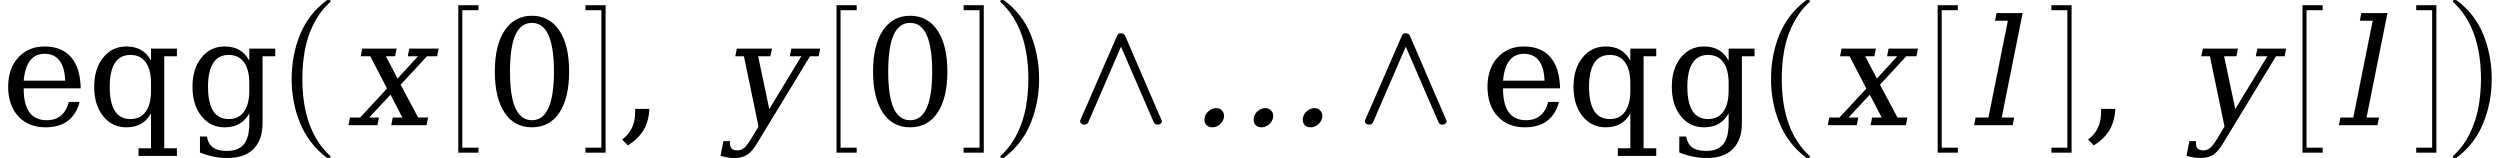 <svg xmlns="http://www.w3.org/2000/svg" xmlns:xlink="http://www.w3.org/1999/xlink" width="203.455pt" height="12.855pt" viewBox="0 0 203.455 12.855" version="1.1">
<defs>
<g>
<symbol overflow="visible" id="glyph0-0">
<path style="stroke:none;" d="M 0.594 2.125 L 0.594 -8.469 L 6.594 -8.469 L 6.594 2.125 Z M 1.266 1.453 L 5.938 1.453 L 5.938 -7.781 L 1.266 -7.781 Z M 1.266 1.453 "/>
</symbol>
<symbol overflow="visible" id="glyph0-1">
<path style="stroke:none;" d="M 6.5 -3 L 1.859 -3 L 1.859 -2.953 C 1.859 -2.109 2.016 -1.473 2.328 -1.047 C 2.648 -0.617 3.117 -0.406 3.734 -0.406 C 4.203 -0.406 4.586 -0.531 4.891 -0.781 C 5.191 -1.031 5.406 -1.398 5.531 -1.891 L 6.406 -1.891 C 6.227 -1.203 5.906 -0.688 5.438 -0.344 C 4.977 0 4.375 0.172 3.625 0.172 C 2.707 0.172 1.973 -0.125 1.422 -0.719 C 0.867 -1.32 0.594 -2.125 0.594 -3.125 C 0.594 -4.102 0.863 -4.895 1.406 -5.5 C 1.957 -6.102 2.672 -6.406 3.547 -6.406 C 4.492 -6.406 5.219 -6.113 5.719 -5.531 C 6.219 -4.945 6.477 -4.102 6.5 -3 Z M 5.234 -3.625 C 5.211 -4.352 5.055 -4.898 4.766 -5.266 C 4.484 -5.629 4.078 -5.812 3.547 -5.812 C 3.055 -5.812 2.664 -5.625 2.375 -5.25 C 2.094 -4.883 1.922 -4.344 1.859 -3.625 Z M 5.234 -3.625 "/>
</symbol>
<symbol overflow="visible" id="glyph0-2">
<path style="stroke:none;" d="M 6.297 -5.609 L 6.297 1.875 L 7.328 1.875 L 7.328 2.5 L 4.203 2.5 L 4.203 1.875 L 5.219 1.875 L 5.219 -0.969 C 5.008 -0.582 4.738 -0.297 4.406 -0.109 C 4.082 0.078 3.68 0.172 3.203 0.172 C 2.441 0.172 1.816 -0.129 1.328 -0.734 C 0.836 -1.348 0.594 -2.145 0.594 -3.125 C 0.594 -4.094 0.832 -4.879 1.312 -5.484 C 1.801 -6.098 2.43 -6.406 3.203 -6.406 C 3.68 -6.406 4.082 -6.312 4.406 -6.125 C 4.738 -5.938 5.008 -5.645 5.219 -5.25 L 5.219 -6.234 L 7.328 -6.234 L 7.328 -5.609 Z M 5.219 -3.422 C 5.219 -4.172 5.07 -4.738 4.781 -5.125 C 4.5 -5.52 4.086 -5.719 3.547 -5.719 C 2.984 -5.719 2.562 -5.5 2.281 -5.062 C 2 -4.625 1.859 -3.977 1.859 -3.125 C 1.859 -2.258 2 -1.602 2.281 -1.156 C 2.562 -0.719 2.984 -0.5 3.547 -0.5 C 4.086 -0.5 4.5 -0.695 4.781 -1.094 C 5.07 -1.488 5.219 -2.062 5.219 -2.812 Z M 5.219 -3.422 "/>
</symbol>
<symbol overflow="visible" id="glyph0-3">
<path style="stroke:none;" d="M 6.297 -5.609 L 6.297 -0.141 C 6.297 0.754 6.051 1.445 5.562 1.938 C 5.07 2.426 4.367 2.672 3.453 2.672 C 3.047 2.672 2.656 2.629 2.281 2.547 C 1.906 2.473 1.547 2.363 1.203 2.219 L 1.203 0.922 L 1.766 0.922 C 1.836 1.328 2.004 1.625 2.266 1.812 C 2.523 2 2.898 2.094 3.391 2.094 C 4.023 2.094 4.488 1.91 4.781 1.547 C 5.07 1.191 5.219 0.629 5.219 -0.141 L 5.219 -0.969 C 5.008 -0.582 4.738 -0.297 4.406 -0.109 C 4.082 0.078 3.68 0.172 3.203 0.172 C 2.441 0.172 1.816 -0.129 1.328 -0.734 C 0.836 -1.348 0.594 -2.145 0.594 -3.125 C 0.594 -4.094 0.832 -4.879 1.312 -5.484 C 1.801 -6.098 2.43 -6.406 3.203 -6.406 C 3.68 -6.406 4.082 -6.312 4.406 -6.125 C 4.738 -5.938 5.008 -5.645 5.219 -5.25 L 5.219 -6.234 L 7.328 -6.234 L 7.328 -5.609 Z M 5.219 -3.422 C 5.219 -4.172 5.07 -4.738 4.781 -5.125 C 4.5 -5.52 4.086 -5.719 3.547 -5.719 C 2.984 -5.719 2.562 -5.5 2.281 -5.062 C 2 -4.625 1.859 -3.977 1.859 -3.125 C 1.859 -2.258 2 -1.602 2.281 -1.156 C 2.562 -0.719 2.984 -0.5 3.547 -0.5 C 4.086 -0.5 4.5 -0.695 4.781 -1.094 C 5.07 -1.488 5.219 -2.062 5.219 -2.812 Z M 5.219 -3.422 "/>
</symbol>
<symbol overflow="visible" id="glyph0-4">
<path style="stroke:none;" d="M 3.812 -0.406 C 4.414 -0.406 4.863 -0.734 5.156 -1.391 C 5.457 -2.047 5.609 -3.035 5.609 -4.359 C 5.609 -5.691 5.457 -6.688 5.156 -7.344 C 4.863 -8 4.414 -8.328 3.812 -8.328 C 3.219 -8.328 2.77 -8 2.469 -7.344 C 2.176 -6.688 2.031 -5.691 2.031 -4.359 C 2.031 -3.035 2.176 -2.047 2.469 -1.391 C 2.77 -0.734 3.219 -0.406 3.812 -0.406 Z M 3.812 0.172 C 2.863 0.172 2.125 -0.223 1.594 -1.016 C 1.062 -1.816 0.797 -2.93 0.797 -4.359 C 0.797 -5.797 1.062 -6.91 1.594 -7.703 C 2.125 -8.504 2.863 -8.906 3.812 -8.906 C 4.77 -8.906 5.516 -8.504 6.047 -7.703 C 6.578 -6.91 6.844 -5.797 6.844 -4.359 C 6.844 -2.93 6.578 -1.816 6.047 -1.016 C 5.516 -0.223 4.77 0.172 3.812 0.172 Z M 3.812 0.172 "/>
</symbol>
<symbol overflow="visible" id="glyph0-5">
<path style="stroke:none;" d="M 0.438 1.172 C 0.801 0.898 1.066 0.582 1.234 0.219 C 1.41 -0.145 1.5 -0.586 1.5 -1.109 L 1.5 -1.328 L 2.656 -1.328 C 2.625 -0.66 2.469 -0.086 2.188 0.391 C 1.906 0.867 1.477 1.285 0.906 1.641 Z M 0.438 1.172 "/>
</symbol>
<symbol overflow="visible" id="glyph1-0">
<path style="stroke:none;" d="M 1.5 0 L 1.5 -6.703 L 7.5 -6.703 L 7.5 0 Z M 7.312 -0.172 L 7.312 -6.531 L 1.688 -6.531 L 1.688 -0.172 Z M 7.312 -0.172 "/>
</symbol>
<symbol overflow="visible" id="glyph1-1">
<path style="stroke:none;" d="M 4.688 12.406 C 3.707 11.664 2.984 10.727 2.516 9.594 C 2.055 8.469 1.828 7.27 1.828 6 C 1.828 4.719 2.055 3.508 2.516 2.375 C 2.984 1.25 3.707 0.32 4.688 -0.406 C 4.688 -0.414 4.707 -0.422 4.75 -0.422 L 4.906 -0.422 C 4.926 -0.422 4.945 -0.41 4.969 -0.391 C 4.988 -0.367 5 -0.348 5 -0.328 C 5 -0.297 4.988 -0.273 4.969 -0.266 C 4.531 0.129 4.164 0.57 3.875 1.062 C 3.582 1.562 3.348 2.07 3.172 2.594 C 3.004 3.125 2.883 3.676 2.812 4.25 C 2.738 4.832 2.703 5.422 2.703 6.016 C 2.703 8.785 3.457 10.867 4.969 12.266 C 4.988 12.273 5 12.297 5 12.328 C 5 12.348 4.984 12.367 4.953 12.391 C 4.93 12.41 4.914 12.422 4.906 12.422 L 4.75 12.422 C 4.707 12.422 4.688 12.414 4.688 12.406 Z M 4.688 12.406 "/>
</symbol>
<symbol overflow="visible" id="glyph1-2">
<path style="stroke:none;" d="M 0.594 12.422 C 0.531 12.422 0.5 12.391 0.5 12.328 C 0.5 12.297 0.504 12.273 0.516 12.266 C 1.086 11.734 1.539 11.125 1.875 10.438 C 2.207 9.758 2.441 9.047 2.578 8.297 C 2.711 7.555 2.781 6.789 2.781 6 C 2.781 3.219 2.023 1.129 0.516 -0.266 C 0.504 -0.273 0.5 -0.297 0.5 -0.328 C 0.5 -0.391 0.531 -0.422 0.594 -0.422 L 0.75 -0.422 C 0.77 -0.422 0.785 -0.414 0.797 -0.406 C 1.785 0.32 2.508 1.25 2.969 2.375 C 3.426 3.508 3.656 4.719 3.656 6 C 3.656 7.27 3.426 8.469 2.969 9.594 C 2.508 10.727 1.785 11.664 0.797 12.406 C 0.785 12.414 0.77 12.422 0.75 12.422 Z M 0.594 12.422 "/>
</symbol>
<symbol overflow="visible" id="glyph2-0">
<path style="stroke:none;" d="M 0.172 2.125 L 2.281 -8.469 L 8.281 -8.469 L 6.172 2.125 Z M 0.969 1.453 L 5.641 1.453 L 7.5 -7.781 L 2.828 -7.781 Z M 0.969 1.453 "/>
</symbol>
<symbol overflow="visible" id="glyph2-1">
<path style="stroke:none;" d="M 4.266 -3.797 L 5.922 -5.609 L 5.094 -5.609 L 5.219 -6.234 L 7.609 -6.234 L 7.484 -5.609 L 6.656 -5.609 L 4.516 -3.297 L 5.938 -0.625 L 6.75 -0.625 L 6.625 0 L 3.75 0 L 3.875 -0.625 L 4.656 -0.625 L 3.688 -2.484 L 1.953 -0.625 L 2.75 -0.625 L 2.625 0 L 0.266 0 L 0.391 -0.625 L 1.219 -0.625 L 3.406 -2.984 L 2.047 -5.609 L 1.266 -5.609 L 1.391 -6.234 L 4.188 -6.234 L 4.062 -5.609 L 3.312 -5.609 Z M 4.266 -3.797 "/>
</symbol>
<symbol overflow="visible" id="glyph2-2">
<path style="stroke:none;" d="M 2.359 1.141 L 2.984 0.109 L 1.797 -5.609 L 1.094 -5.609 L 1.219 -6.234 L 4.078 -6.234 L 3.953 -5.609 L 2.953 -5.609 L 3.859 -1.312 L 6.469 -5.609 L 5.531 -5.609 L 5.656 -6.234 L 8 -6.234 L 7.875 -5.609 L 7.172 -5.609 L 2.906 1.406 C 2.625 1.895 2.344 2.227 2.062 2.406 C 1.789 2.582 1.438 2.672 1 2.672 C 0.82 2.672 0.641 2.656 0.453 2.625 C 0.266 2.594 0.078 2.547 -0.109 2.484 L 0.125 1.297 L 0.672 1.297 C 0.641 1.555 0.672 1.742 0.766 1.859 C 0.859 1.984 1.02 2.047 1.25 2.047 C 1.469 2.047 1.648 1.984 1.797 1.859 C 1.953 1.742 2.141 1.504 2.359 1.141 Z M 2.359 1.141 "/>
</symbol>
<symbol overflow="visible" id="glyph2-3">
<path style="stroke:none;" d="M 9.344 -0.609 C 9.383 -0.828 9.492 -1.008 9.672 -1.156 C 9.859 -1.312 10.062 -1.391 10.281 -1.391 C 10.488 -1.391 10.656 -1.312 10.781 -1.156 C 10.906 -1.008 10.945 -0.828 10.906 -0.609 C 10.863 -0.391 10.75 -0.203 10.562 -0.047 C 10.375 0.098 10.176 0.172 9.969 0.172 C 9.738 0.172 9.566 0.098 9.453 -0.047 C 9.336 -0.203 9.301 -0.391 9.344 -0.609 Z M 5.344 -0.609 C 5.383 -0.828 5.492 -1.008 5.672 -1.156 C 5.859 -1.312 6.062 -1.391 6.281 -1.391 C 6.5 -1.391 6.664 -1.312 6.781 -1.156 C 6.906 -1.008 6.945 -0.828 6.906 -0.609 C 6.863 -0.391 6.75 -0.203 6.562 -0.047 C 6.383 0.098 6.188 0.172 5.969 0.172 C 5.75 0.172 5.578 0.098 5.453 -0.047 C 5.336 -0.203 5.301 -0.391 5.344 -0.609 Z M 1.344 -0.609 C 1.383 -0.828 1.492 -1.008 1.672 -1.156 C 1.859 -1.312 2.062 -1.391 2.281 -1.391 C 2.5 -1.391 2.664 -1.312 2.781 -1.156 C 2.906 -1.008 2.945 -0.828 2.906 -0.609 C 2.863 -0.391 2.75 -0.203 2.562 -0.047 C 2.383 0.098 2.188 0.172 1.969 0.172 C 1.75 0.172 1.578 0.098 1.453 -0.047 C 1.336 -0.203 1.301 -0.391 1.344 -0.609 Z M 1.344 -0.609 "/>
</symbol>
<symbol overflow="visible" id="glyph2-4">
<path style="stroke:none;" d="M 2.594 -0.625 L 3.609 -0.625 L 3.484 0 L 0.344 0 L 0.469 -0.625 L 1.516 -0.625 L 3.094 -8.5 L 2.047 -8.5 L 2.172 -9.125 L 4.297 -9.125 Z M 2.594 -0.625 "/>
</symbol>
<symbol overflow="visible" id="glyph3-0">
<path style="stroke:none;" d="M 1.062 0 L 1.062 -6.25 L 5.344 -6.25 L 5.344 0 Z M 5.203 -0.156 L 5.203 -6.094 L 1.203 -6.094 L 1.203 -0.156 Z M 5.203 -0.156 "/>
</symbol>
<symbol overflow="visible" id="glyph3-1">
<path style="stroke:none;" d="M 1.734 11.594 L 1.734 -0.406 L 3.375 -0.406 L 3.375 0 L 2.062 0 L 2.062 11.188 L 3.375 11.188 L 3.375 11.594 Z M 1.734 11.594 "/>
</symbol>
<symbol overflow="visible" id="glyph4-0">
<path style="stroke:none;" d="M 1.078 0 L 1.078 -6.25 L 5.359 -6.25 L 5.359 0 Z M 5.219 -0.156 L 5.219 -6.094 L 1.203 -6.094 L 1.203 -0.156 Z M 5.219 -0.156 "/>
</symbol>
<symbol overflow="visible" id="glyph4-1">
<path style="stroke:none;" d="M 0.188 11.594 L 0.188 11.188 L 1.484 11.188 L 1.484 0 L 0.188 0 L 0.188 -0.406 L 1.828 -0.406 L 1.828 11.594 Z M 0.188 11.594 "/>
</symbol>
<symbol overflow="visible" id="glyph5-0">
<path style="stroke:none;" d="M 1.156 0 L 1.156 -4.656 L 5.766 -4.656 L 5.766 0 Z M 5.625 -0.125 L 5.625 -4.531 L 1.297 -4.531 L 1.297 -0.125 Z M 5.625 -0.125 "/>
</symbol>
<symbol overflow="visible" id="glyph5-1">
<path style="stroke:none;" d="M 0.516 7.188 L 0.516 7.141 C 0.516 7.117 0.52 7.098 0.531 7.078 L 3.531 0.188 C 3.57 0.07 3.672 0.008 3.828 0 L 3.875 0 C 4.008 0.02 4.109 0.082 4.172 0.188 L 7.141 7.078 C 7.16 7.098 7.172 7.117 7.172 7.141 L 7.172 7.188 C 7.141 7.332 7.035 7.414 6.859 7.438 L 6.797 7.438 C 6.66 7.426 6.566 7.367 6.516 7.266 L 3.844 1.094 L 1.172 7.266 C 1.117 7.367 1.02 7.426 0.875 7.438 L 0.828 7.438 C 0.648 7.414 0.547 7.332 0.516 7.188 Z M 0.516 7.188 "/>
</symbol>
</g>
</defs>
<g id="surface6">
<g style="fill:rgb(0%,0%,0%);fill-opacity:1;">
  <use xlink:href="#glyph0-1" x="0.07" y="10.189"/>
  <use xlink:href="#glyph0-2" x="7.07" y="10.189"/>
  <use xlink:href="#glyph0-3" x="15.07" y="10.189"/>
</g>
<g style="fill:rgb(0%,0%,0%);fill-opacity:1;">
  <use xlink:href="#glyph1-1" x="21.906" y="0.428"/>
</g>
<g style="fill:rgb(0%,0%,0%);fill-opacity:1;">
  <use xlink:href="#glyph2-1" x="28.09" y="10.189"/>
</g>
<g style="fill:rgb(0%,0%,0%);fill-opacity:1;">
  <use xlink:href="#glyph3-1" x="35.562" y="0.83"/>
</g>
<g style="fill:rgb(0%,0%,0%);fill-opacity:1;">
  <use xlink:href="#glyph0-4" x="39.473" y="10.189"/>
</g>
<g style="fill:rgb(0%,0%,0%);fill-opacity:1;">
  <use xlink:href="#glyph4-1" x="47.457" y="0.83"/>
</g>
<g style="fill:rgb(0%,0%,0%);fill-opacity:1;">
  <use xlink:href="#glyph0-5" x="50.191" y="10.189"/>
</g>
<g style="fill:rgb(0%,0%,0%);fill-opacity:1;">
  <use xlink:href="#glyph2-2" x="58.746" y="10.189"/>
</g>
<g style="fill:rgb(0%,0%,0%);fill-opacity:1;">
  <use xlink:href="#glyph3-1" x="66.344" y="0.83"/>
</g>
<g style="fill:rgb(0%,0%,0%);fill-opacity:1;">
  <use xlink:href="#glyph0-4" x="70.254" y="10.189"/>
</g>
<g style="fill:rgb(0%,0%,0%);fill-opacity:1;">
  <use xlink:href="#glyph4-1" x="78.234" y="0.83"/>
</g>
<g style="fill:rgb(0%,0%,0%);fill-opacity:1;">
  <use xlink:href="#glyph1-2" x="80.91" y="0.428"/>
</g>
<g style="fill:rgb(0%,0%,0%);fill-opacity:1;">
  <use xlink:href="#glyph5-1" x="87.387" y="2.705"/>
</g>
<g style="fill:rgb(0%,0%,0%);fill-opacity:1;">
  <use xlink:href="#glyph2-3" x="96.695" y="10.189"/>
</g>
<g style="fill:rgb(0%,0%,0%);fill-opacity:1;">
  <use xlink:href="#glyph5-1" x="110.562" y="2.705"/>
</g>
<g style="fill:rgb(0%,0%,0%);fill-opacity:1;">
  <use xlink:href="#glyph0-1" x="120.461" y="10.189"/>
  <use xlink:href="#glyph0-2" x="127.461" y="10.189"/>
  <use xlink:href="#glyph0-3" x="135.461" y="10.189"/>
</g>
<g style="fill:rgb(0%,0%,0%);fill-opacity:1;">
  <use xlink:href="#glyph1-1" x="142.301" y="0.428"/>
</g>
<g style="fill:rgb(0%,0%,0%);fill-opacity:1;">
  <use xlink:href="#glyph2-1" x="148.48" y="10.189"/>
</g>
<g style="fill:rgb(0%,0%,0%);fill-opacity:1;">
  <use xlink:href="#glyph3-1" x="155.957" y="0.83"/>
</g>
<g style="fill:rgb(0%,0%,0%);fill-opacity:1;">
  <use xlink:href="#glyph2-4" x="160.309" y="10.189"/>
</g>
<g style="fill:rgb(0%,0%,0%);fill-opacity:1;">
  <use xlink:href="#glyph4-1" x="166.762" y="0.83"/>
</g>
<g style="fill:rgb(0%,0%,0%);fill-opacity:1;">
  <use xlink:href="#glyph0-5" x="169.492" y="10.189"/>
</g>
<g style="fill:rgb(0%,0%,0%);fill-opacity:1;">
  <use xlink:href="#glyph2-2" x="178.051" y="10.189"/>
</g>
<g style="fill:rgb(0%,0%,0%);fill-opacity:1;">
  <use xlink:href="#glyph3-1" x="185.648" y="0.83"/>
</g>
<g style="fill:rgb(0%,0%,0%);fill-opacity:1;">
  <use xlink:href="#glyph2-4" x="190" y="10.189"/>
</g>
<g style="fill:rgb(0%,0%,0%);fill-opacity:1;">
  <use xlink:href="#glyph4-1" x="196.449" y="0.83"/>
</g>
<g style="fill:rgb(0%,0%,0%);fill-opacity:1;">
  <use xlink:href="#glyph1-2" x="199.125" y="0.428"/>
</g>
</g>
</svg>
